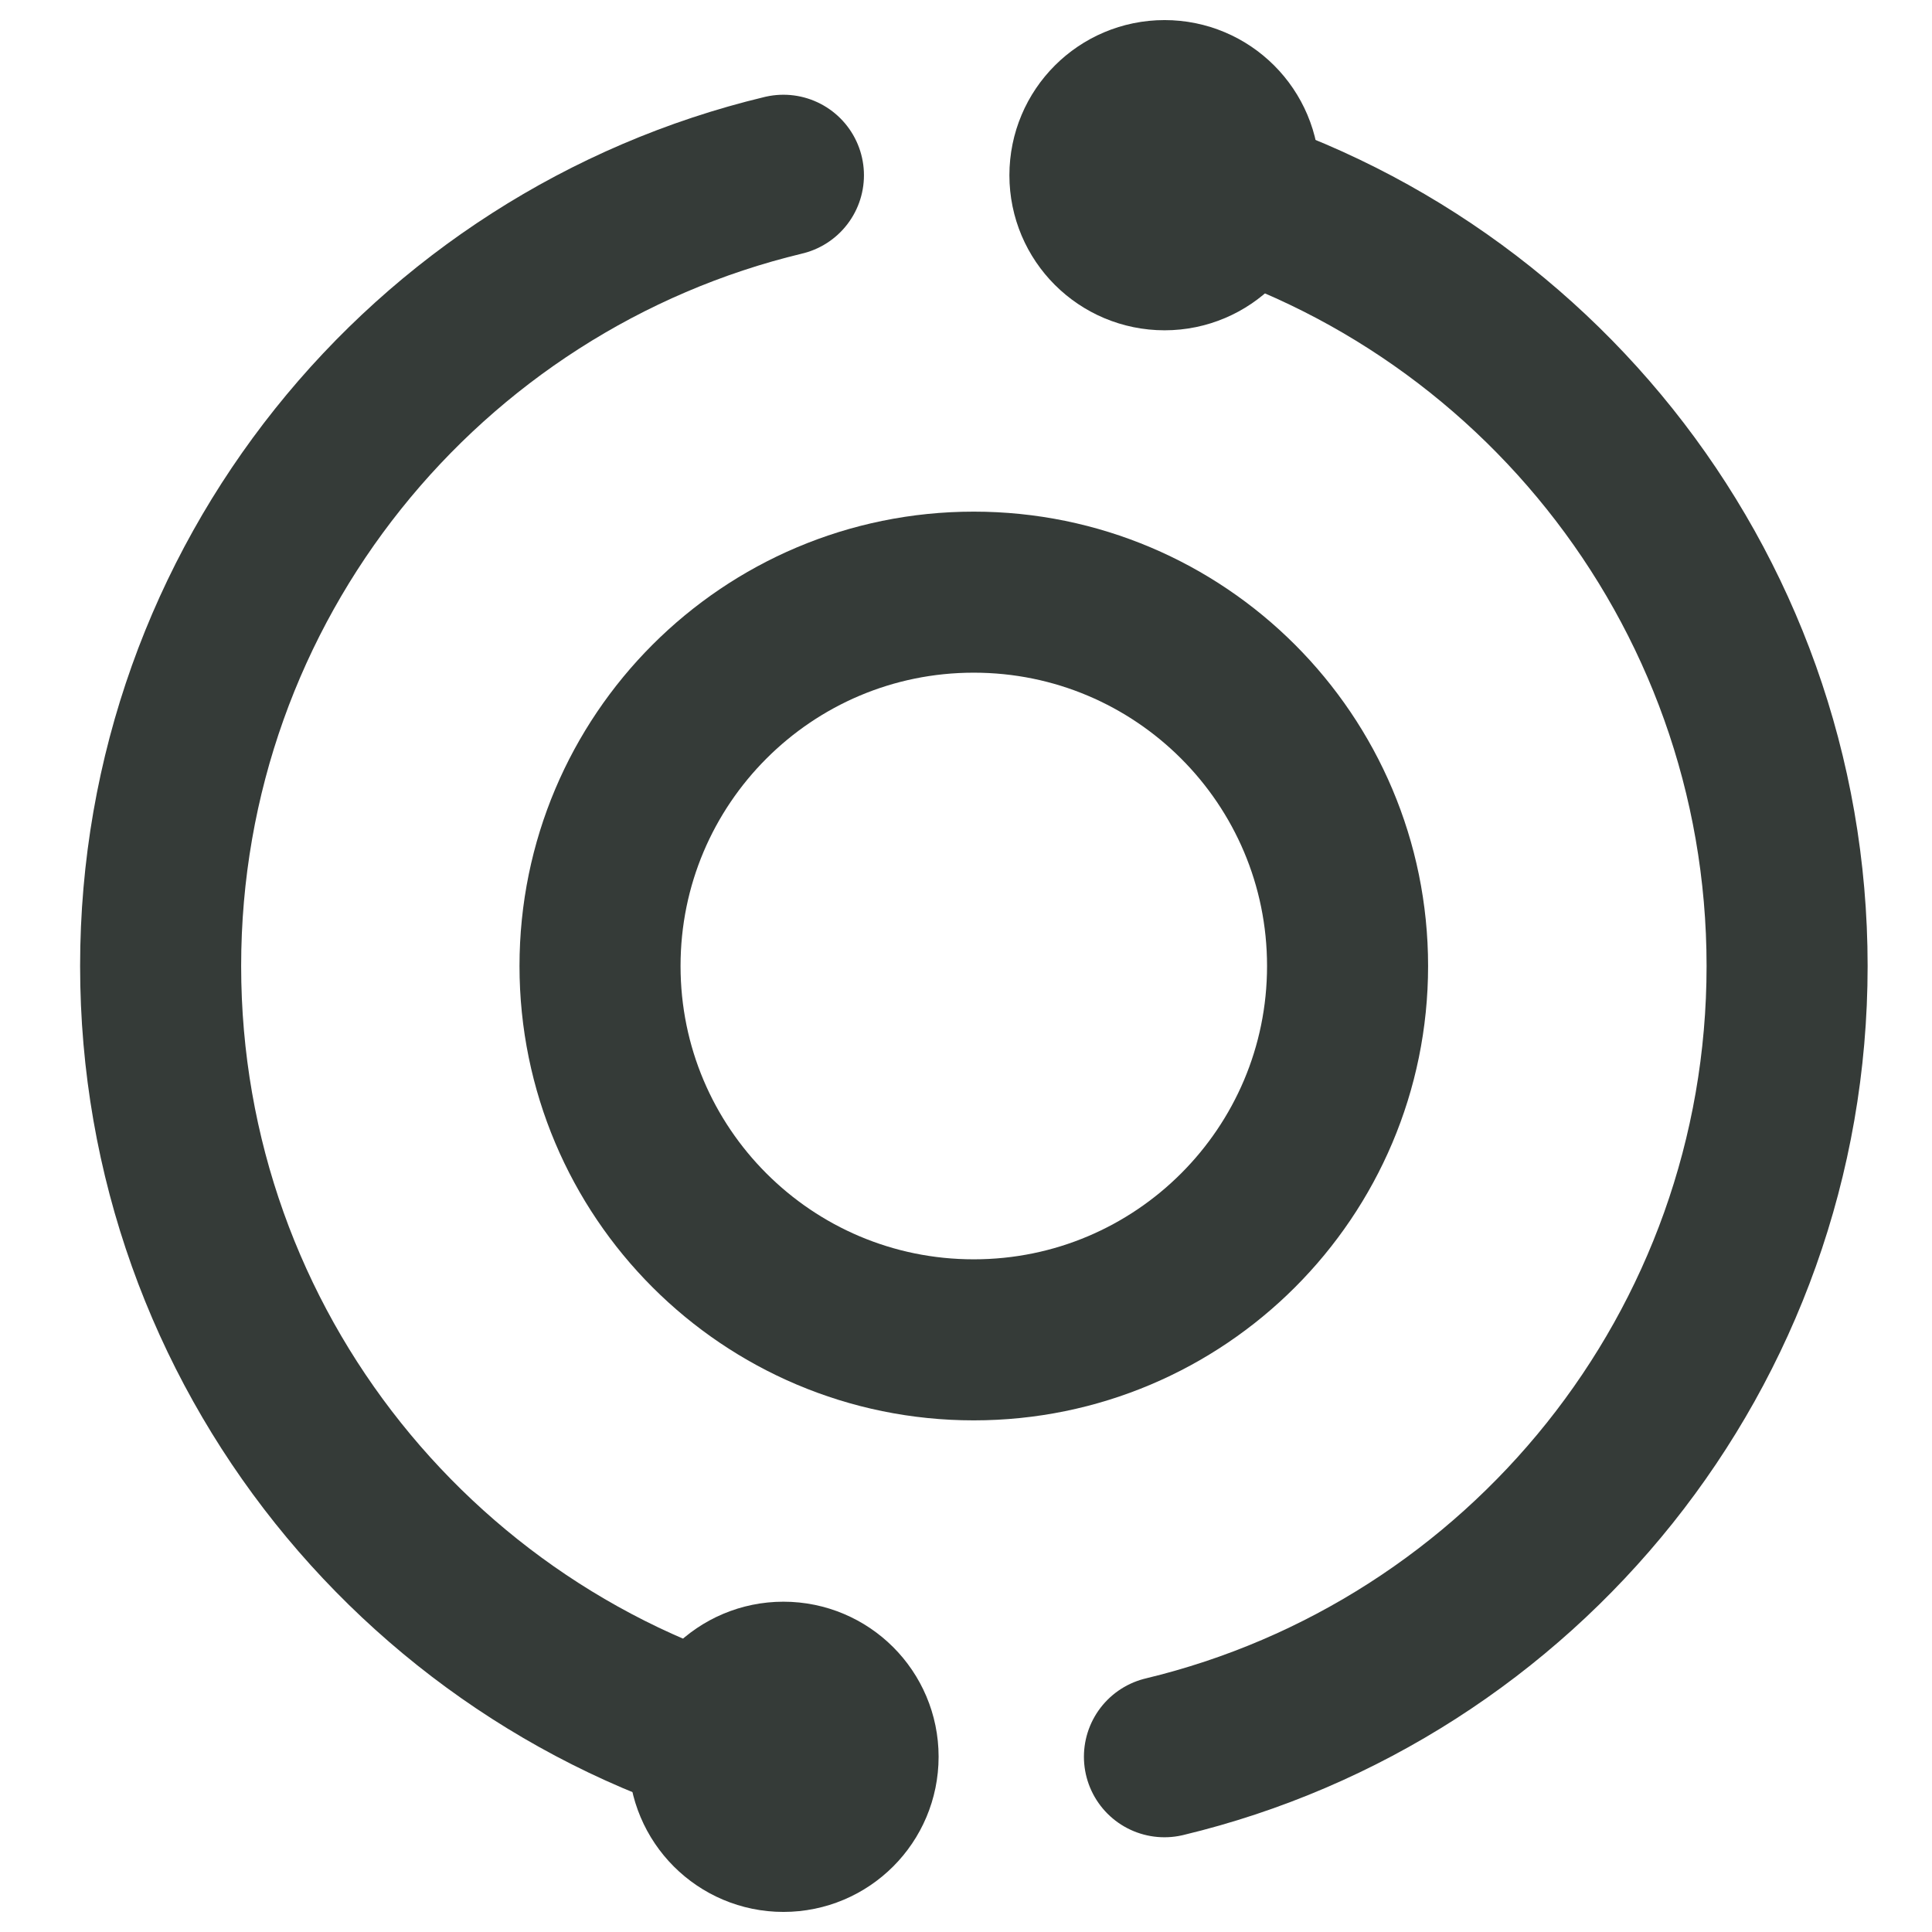<svg viewBox="0 0 14 14" fill="none" xmlns="http://www.w3.org/2000/svg">
    <path
        d="M5.677 12.73C3.088 12.109 1.164 9.779 1.164 7C1.164 4.221 3.088 1.891 5.677 1.27"
        stroke="#353B38" stroke-width="1.167" stroke-miterlimit="10" stroke-linecap="round" />
    <path
        d="M8.438 1.27C11.026 1.891 12.95 4.221 12.95 7C12.95 9.779 11.026 12.109 8.438 12.73"
        stroke="#353B38" stroke-width="1.167" stroke-miterlimit="10" stroke-linecap="round" />
    <path
        d="M7.056 9.709C8.552 9.709 9.765 8.496 9.765 7C9.765 5.504 8.552 4.291 7.056 4.291C5.56 4.291 4.348 5.504 4.348 7C4.348 8.496 5.56 9.709 7.056 9.709Z"
        stroke="#353B38" stroke-width="1.167" stroke-miterlimit="10" />
    <path
        d="M8.439 1.81C8.737 1.81 8.979 1.568 8.979 1.27C8.979 0.971 8.737 0.729 8.439 0.729C8.14 0.729 7.898 0.971 7.898 1.27C7.898 1.568 8.14 1.81 8.439 1.81Z"
        stroke="#353B38" stroke-width="1.167" stroke-miterlimit="10" />
    <path
        d="M5.677 13.271C5.976 13.271 6.218 13.029 6.218 12.73C6.218 12.432 5.976 12.19 5.677 12.19C5.379 12.19 5.137 12.432 5.137 12.73C5.137 13.029 5.379 13.271 5.677 13.271Z"
        stroke="#353B38" stroke-width="1.167" stroke-miterlimit="10" />
</svg>